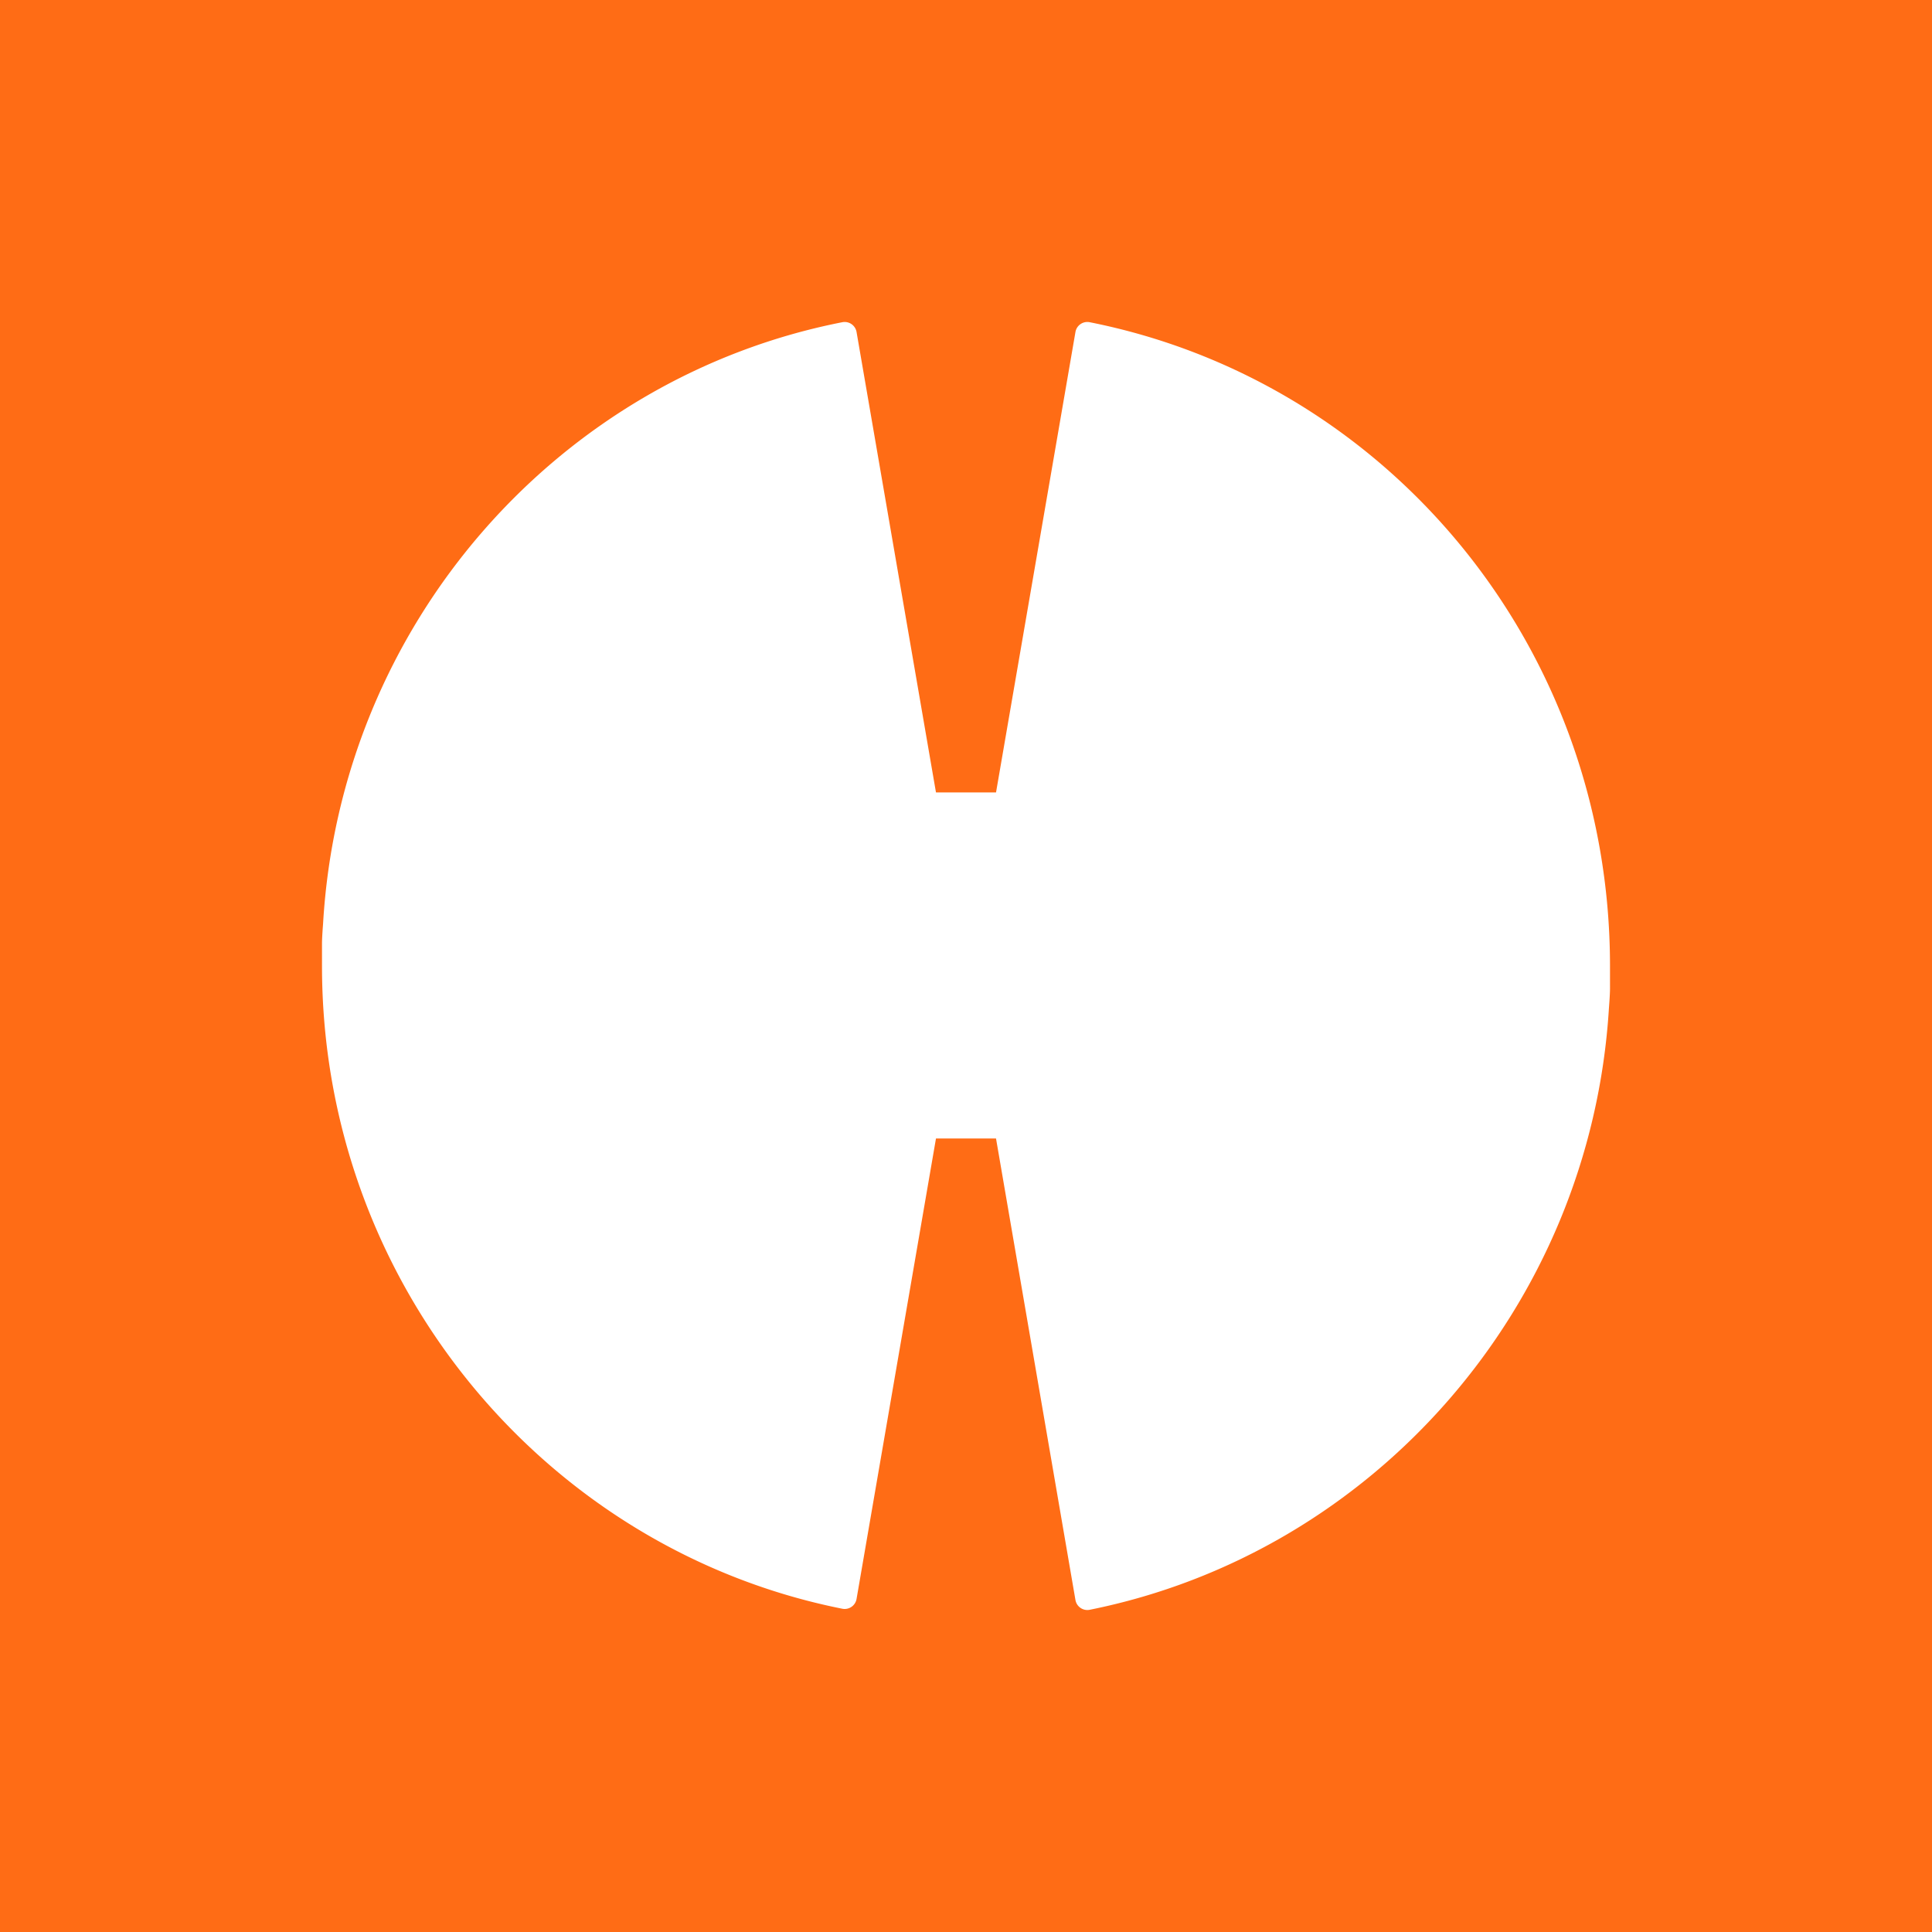 <svg xmlns="http://www.w3.org/2000/svg" width="24" height="24" fill="none" viewBox="0 0 24 24">
    <rect x="0" y="0" width="24" height="24" fill="#333333" stroke="none"/>
    <g clip-path="url(#hemi__a)">
        <path fill="#FF6C15" d="M24 0H0v24h24z"/>
        <path fill="#fff" d="M13.533 4.002a.15.15 0 0 0-.173.12l-.987 5.722h-.746l-.987-5.722a.15.15 0 0 0-.173-.12c-3.534.692-6.24 3.753-6.454 7.479 0 0-.013.16-.013.24V12c0 3.952 2.787 7.253 6.467 7.985a.15.15 0 0 0 .173-.12l.987-5.722h.746l.987 5.735a.15.15 0 0 0 .173.12c3.52-.705 6.227-3.753 6.454-7.479 0 0 .013-.16.013-.24V12c0-3.979-2.773-7.266-6.467-7.998"/>
    </g>
    <defs>
        <clipPath id="hemi__a">
            <path fill="#fff" d="M0 0h24v24H0z"/>
        </clipPath>
    </defs>
</svg>
